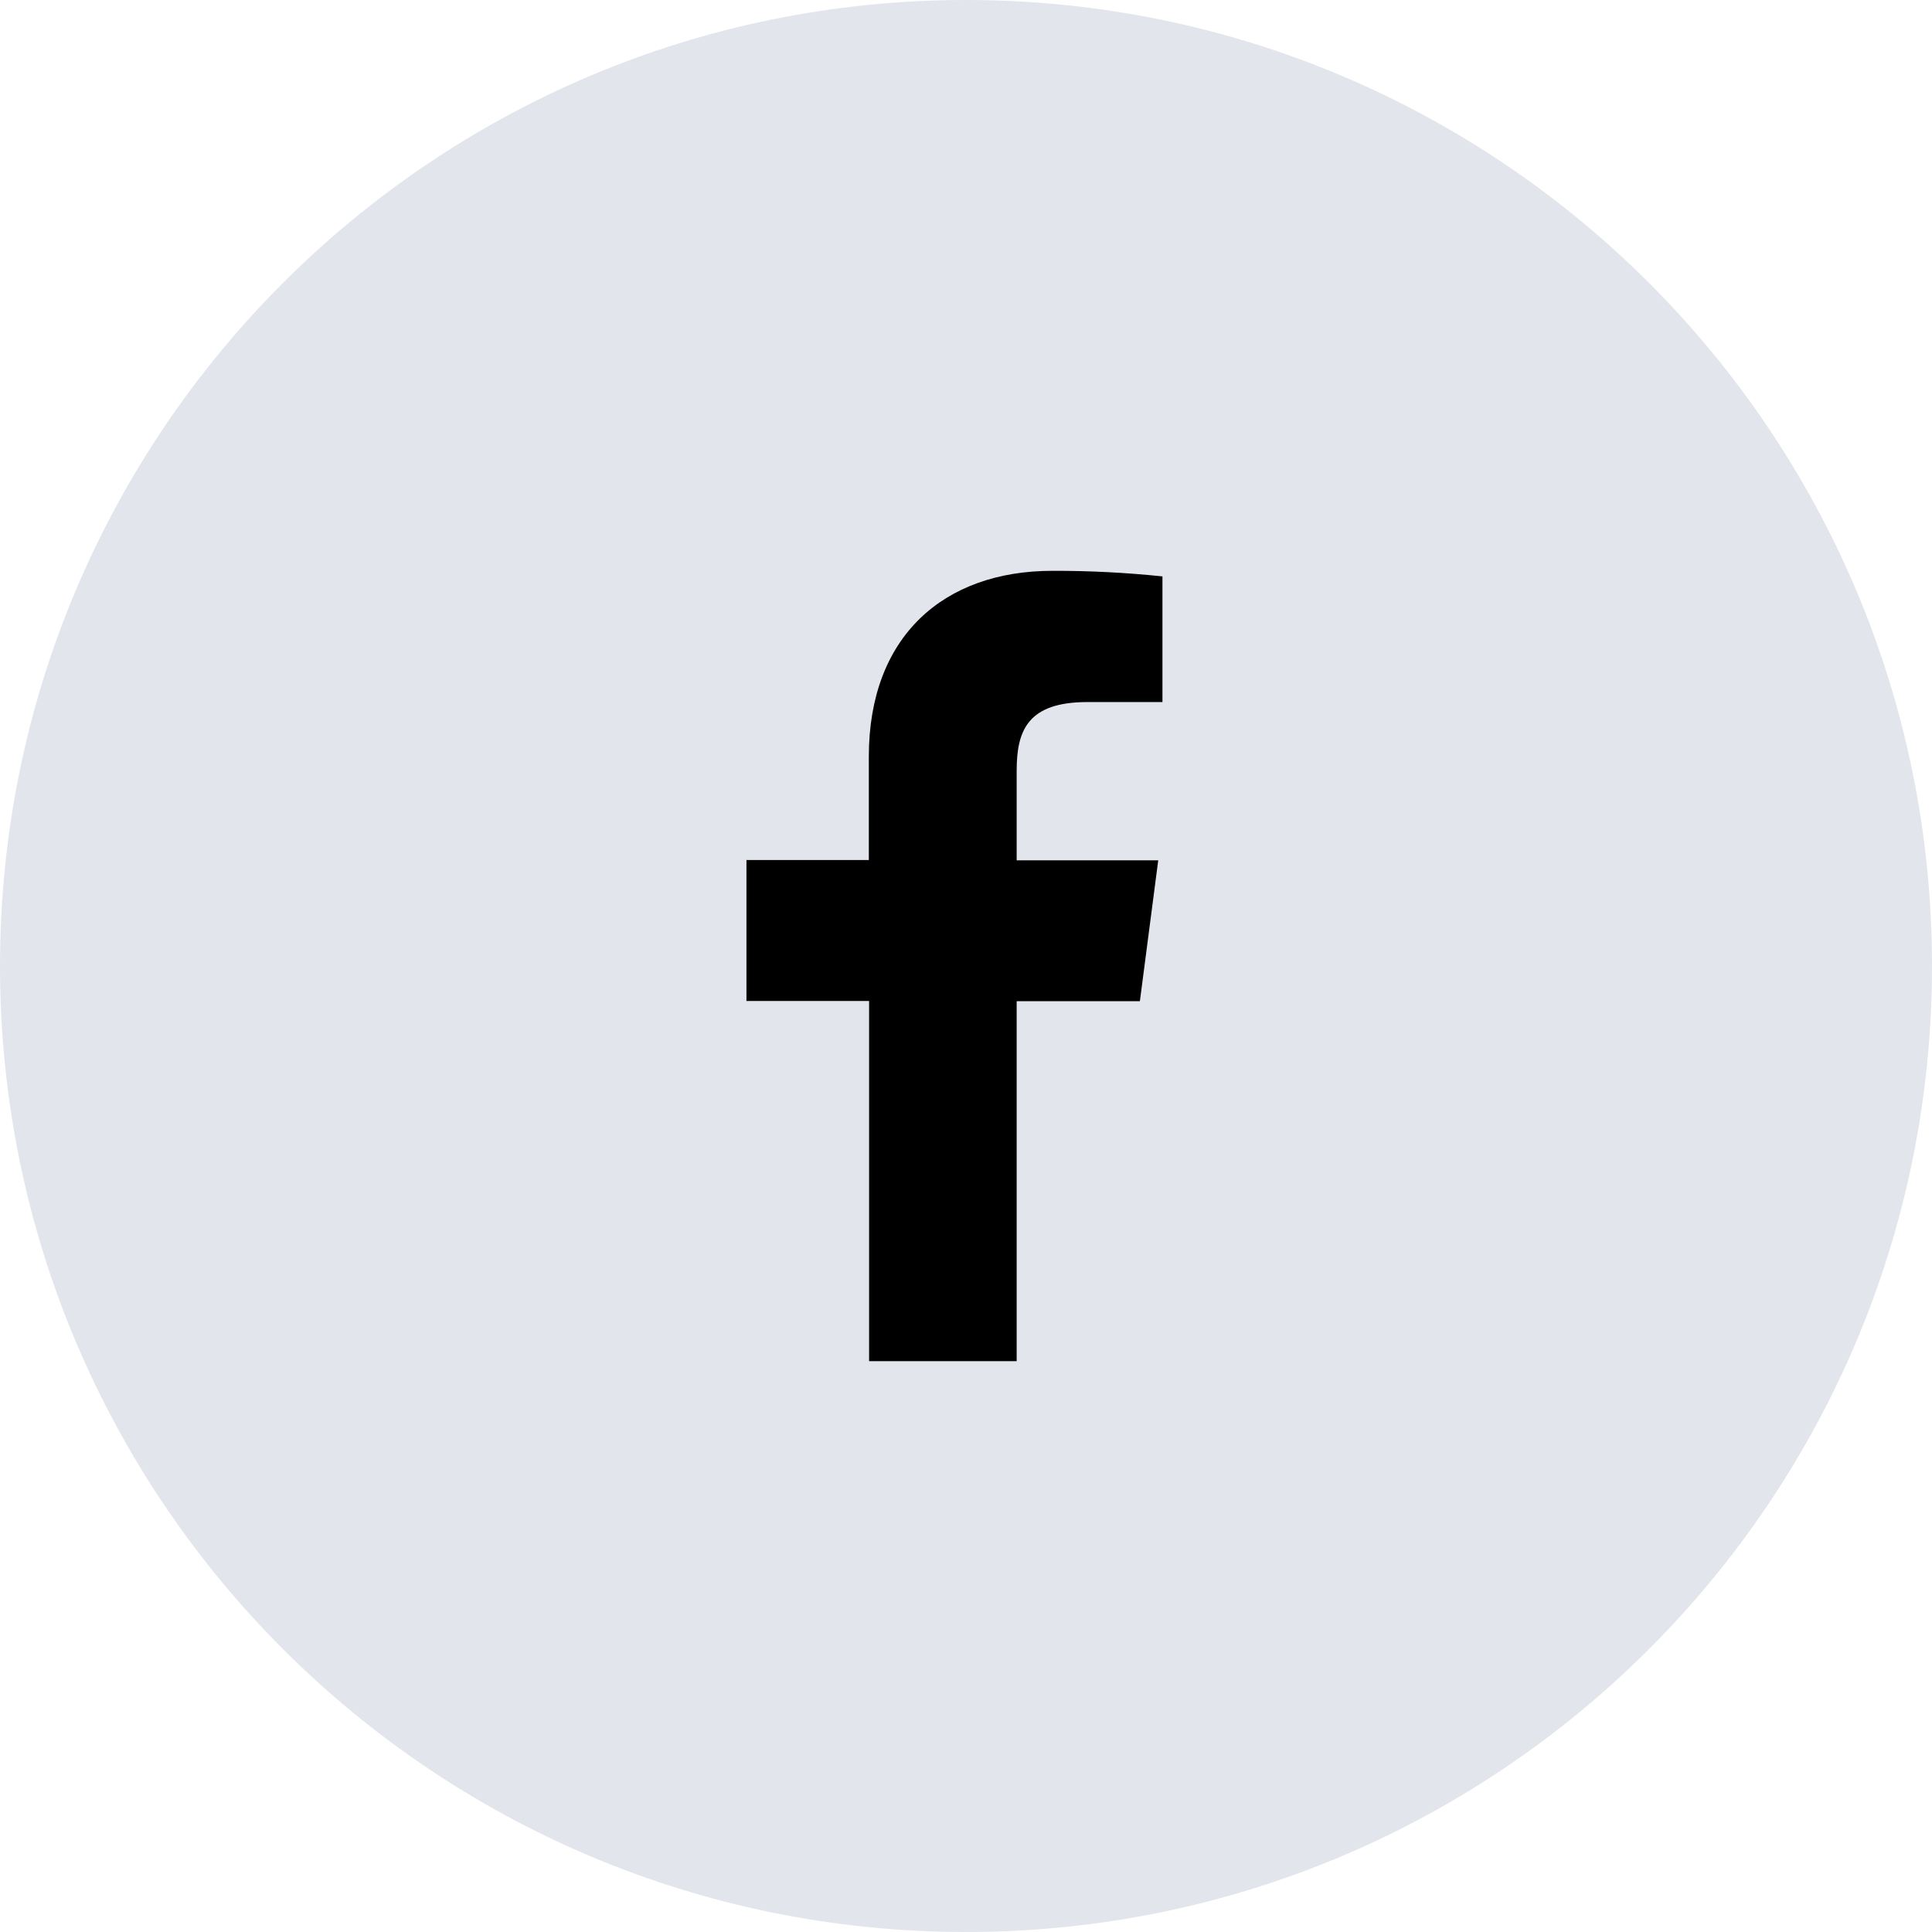 <svg width="44" height="44" viewBox="0 0 44 44" fill="none" xmlns="http://www.w3.org/2000/svg">
<path fill-rule="evenodd" clip-rule="evenodd" d="M0 22C0 9.85 9.85 0 22 0C34.15 0 44 9.85 44 22C44 34.15 34.15 44 22 44C9.85 44 0 34.15 0 22Z" fill="#E2E5EB"/>
<path d="M23.154 31V22.802H25.96L26.378 19.593H23.154V17.549C23.154 16.622 23.417 15.989 24.765 15.989H26.474V13.127C25.642 13.04 24.806 12.998 23.97 13C21.49 13 19.787 14.493 19.787 17.231V19.587H17V22.797H19.793V31H23.154Z" fill="black"/>
</svg>

